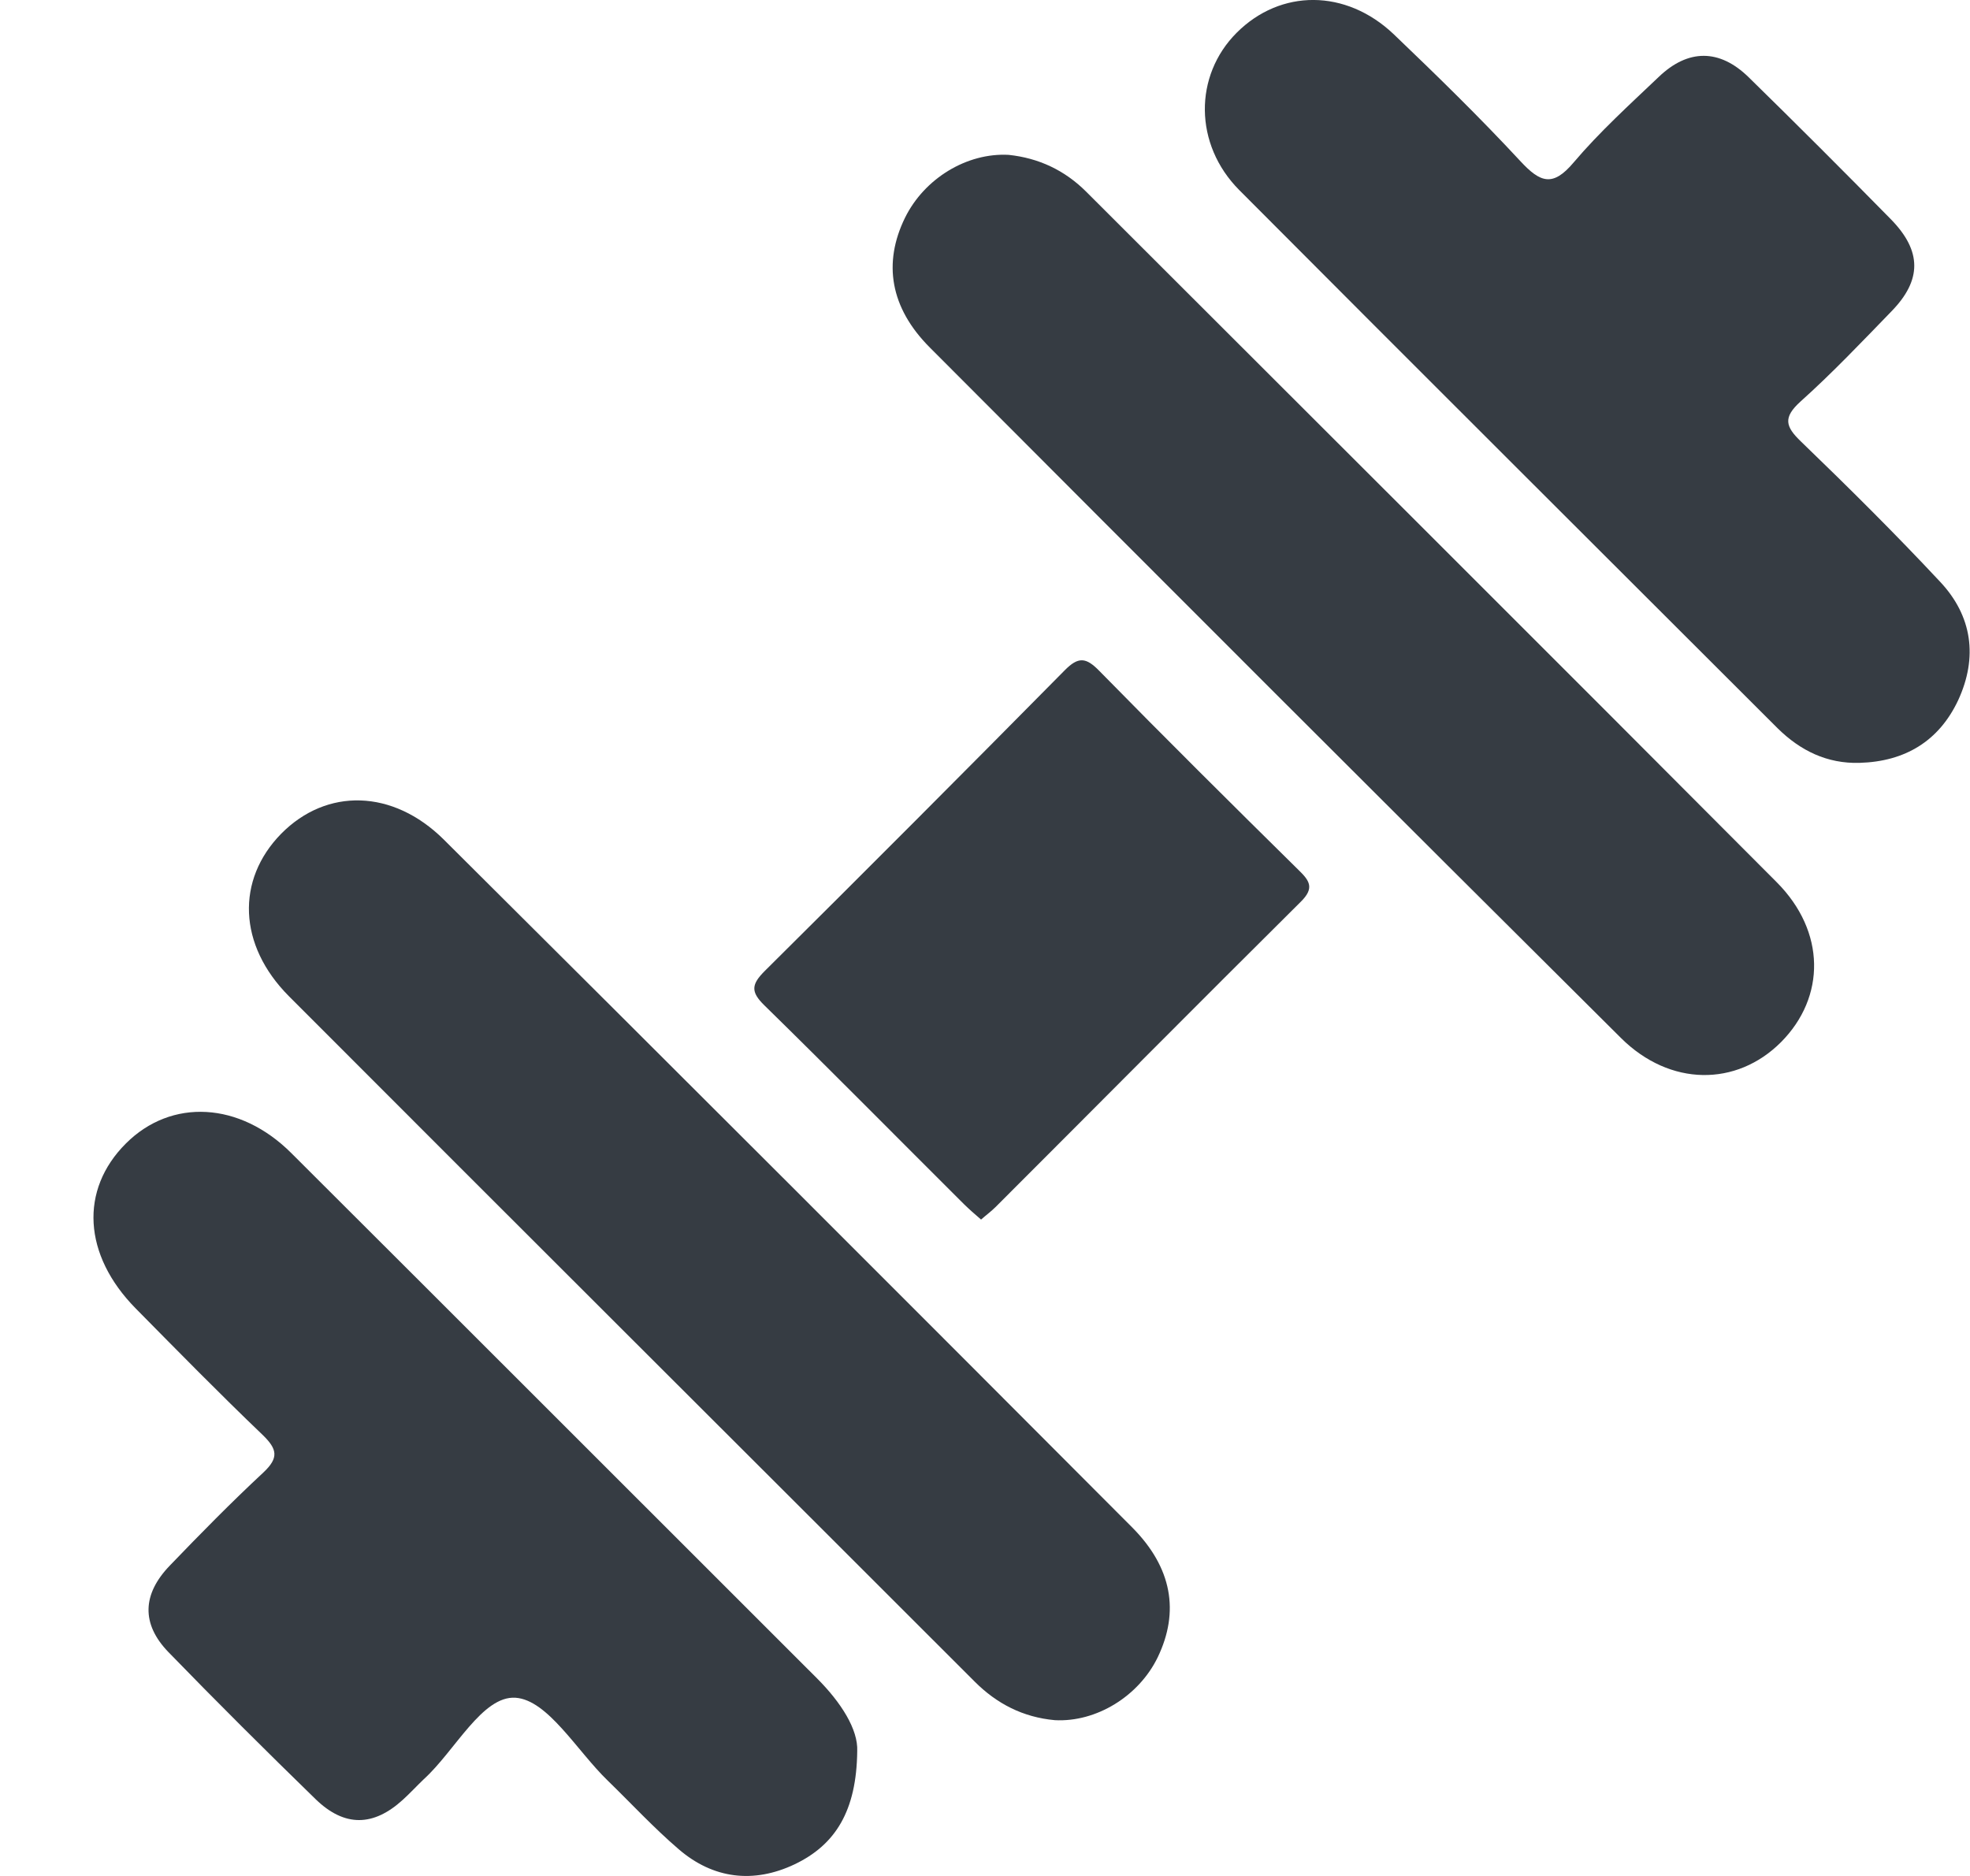 <svg width="21" height="20" viewBox="0 0 21 20" fill="none" xmlns="http://www.w3.org/2000/svg">
<g id="Group 40">
<path id="Vector" d="M19.823 8.133C19.476 8.143 19.192 8.003 18.95 7.765C17.037 5.853 15.12 3.944 13.21 2.026C12.726 1.539 12.726 0.806 13.183 0.349C13.65 -0.118 14.346 -0.121 14.858 0.366C15.318 0.806 15.775 1.252 16.208 1.719C16.42 1.948 16.553 1.995 16.774 1.733C17.051 1.406 17.371 1.116 17.682 0.82C17.995 0.52 18.33 0.52 18.64 0.823C19.152 1.324 19.656 1.828 20.158 2.339C20.488 2.677 20.488 2.987 20.161 3.321C19.844 3.648 19.53 3.979 19.192 4.282C19.005 4.452 19.032 4.548 19.199 4.708C19.704 5.195 20.202 5.689 20.683 6.204C21.024 6.568 21.085 7.008 20.874 7.465C20.669 7.901 20.308 8.119 19.823 8.133Z" fill="#363C43"/>
<path id="Vector_2" d="M9.138 18.669C9.131 19.306 8.906 19.668 8.47 19.876C8.033 20.083 7.603 20.032 7.235 19.715C6.969 19.487 6.73 19.228 6.478 18.983C6.15 18.666 5.84 18.124 5.496 18.1C5.141 18.076 4.851 18.666 4.517 18.969C4.442 19.041 4.37 19.119 4.295 19.187C3.981 19.474 3.674 19.48 3.367 19.184C2.835 18.666 2.31 18.144 1.795 17.613C1.505 17.313 1.515 16.996 1.812 16.689C2.136 16.352 2.464 16.018 2.808 15.698C2.975 15.541 2.955 15.449 2.801 15.299C2.341 14.859 1.894 14.403 1.447 13.95C0.885 13.38 0.847 12.685 1.342 12.191C1.826 11.707 2.556 11.745 3.105 12.293C4.974 14.157 6.839 16.025 8.708 17.892C8.967 18.151 9.148 18.438 9.138 18.669Z" fill="#363C43"/>
<path id="Vector_3" d="M10.752 1.651C11.073 1.685 11.349 1.815 11.578 2.043C14.033 4.497 16.492 6.947 18.941 9.407C19.463 9.932 19.463 10.63 18.985 11.111C18.511 11.585 17.802 11.585 17.28 11.067C14.818 8.62 12.366 6.166 9.913 3.706C9.487 3.28 9.412 2.803 9.647 2.322C9.855 1.9 10.309 1.627 10.752 1.651Z" fill="#363C43"/>
<path id="Vector_4" d="M11.244 18.339C10.906 18.308 10.626 18.165 10.388 17.926C7.953 15.49 5.511 13.057 3.079 10.62C2.537 10.075 2.516 9.38 2.997 8.889C3.481 8.398 4.187 8.412 4.73 8.95C7.182 11.39 9.627 13.834 12.069 16.284C12.495 16.713 12.574 17.183 12.342 17.667C12.141 18.083 11.687 18.363 11.244 18.339Z" fill="#363C43"/>
<path id="Vector_5" d="M10.458 13.002C10.387 12.941 10.329 12.89 10.277 12.839C9.568 12.133 8.866 11.421 8.149 10.719C7.999 10.573 8.01 10.494 8.153 10.351C9.224 9.288 10.288 8.221 11.348 7.148C11.495 6.998 11.577 7.008 11.717 7.151C12.419 7.867 13.129 8.572 13.841 9.274C13.961 9.39 14.015 9.468 13.865 9.615C12.777 10.695 11.696 11.786 10.612 12.869C10.567 12.914 10.516 12.951 10.458 13.002Z" fill="#363C43"/>
</g>
</svg>
